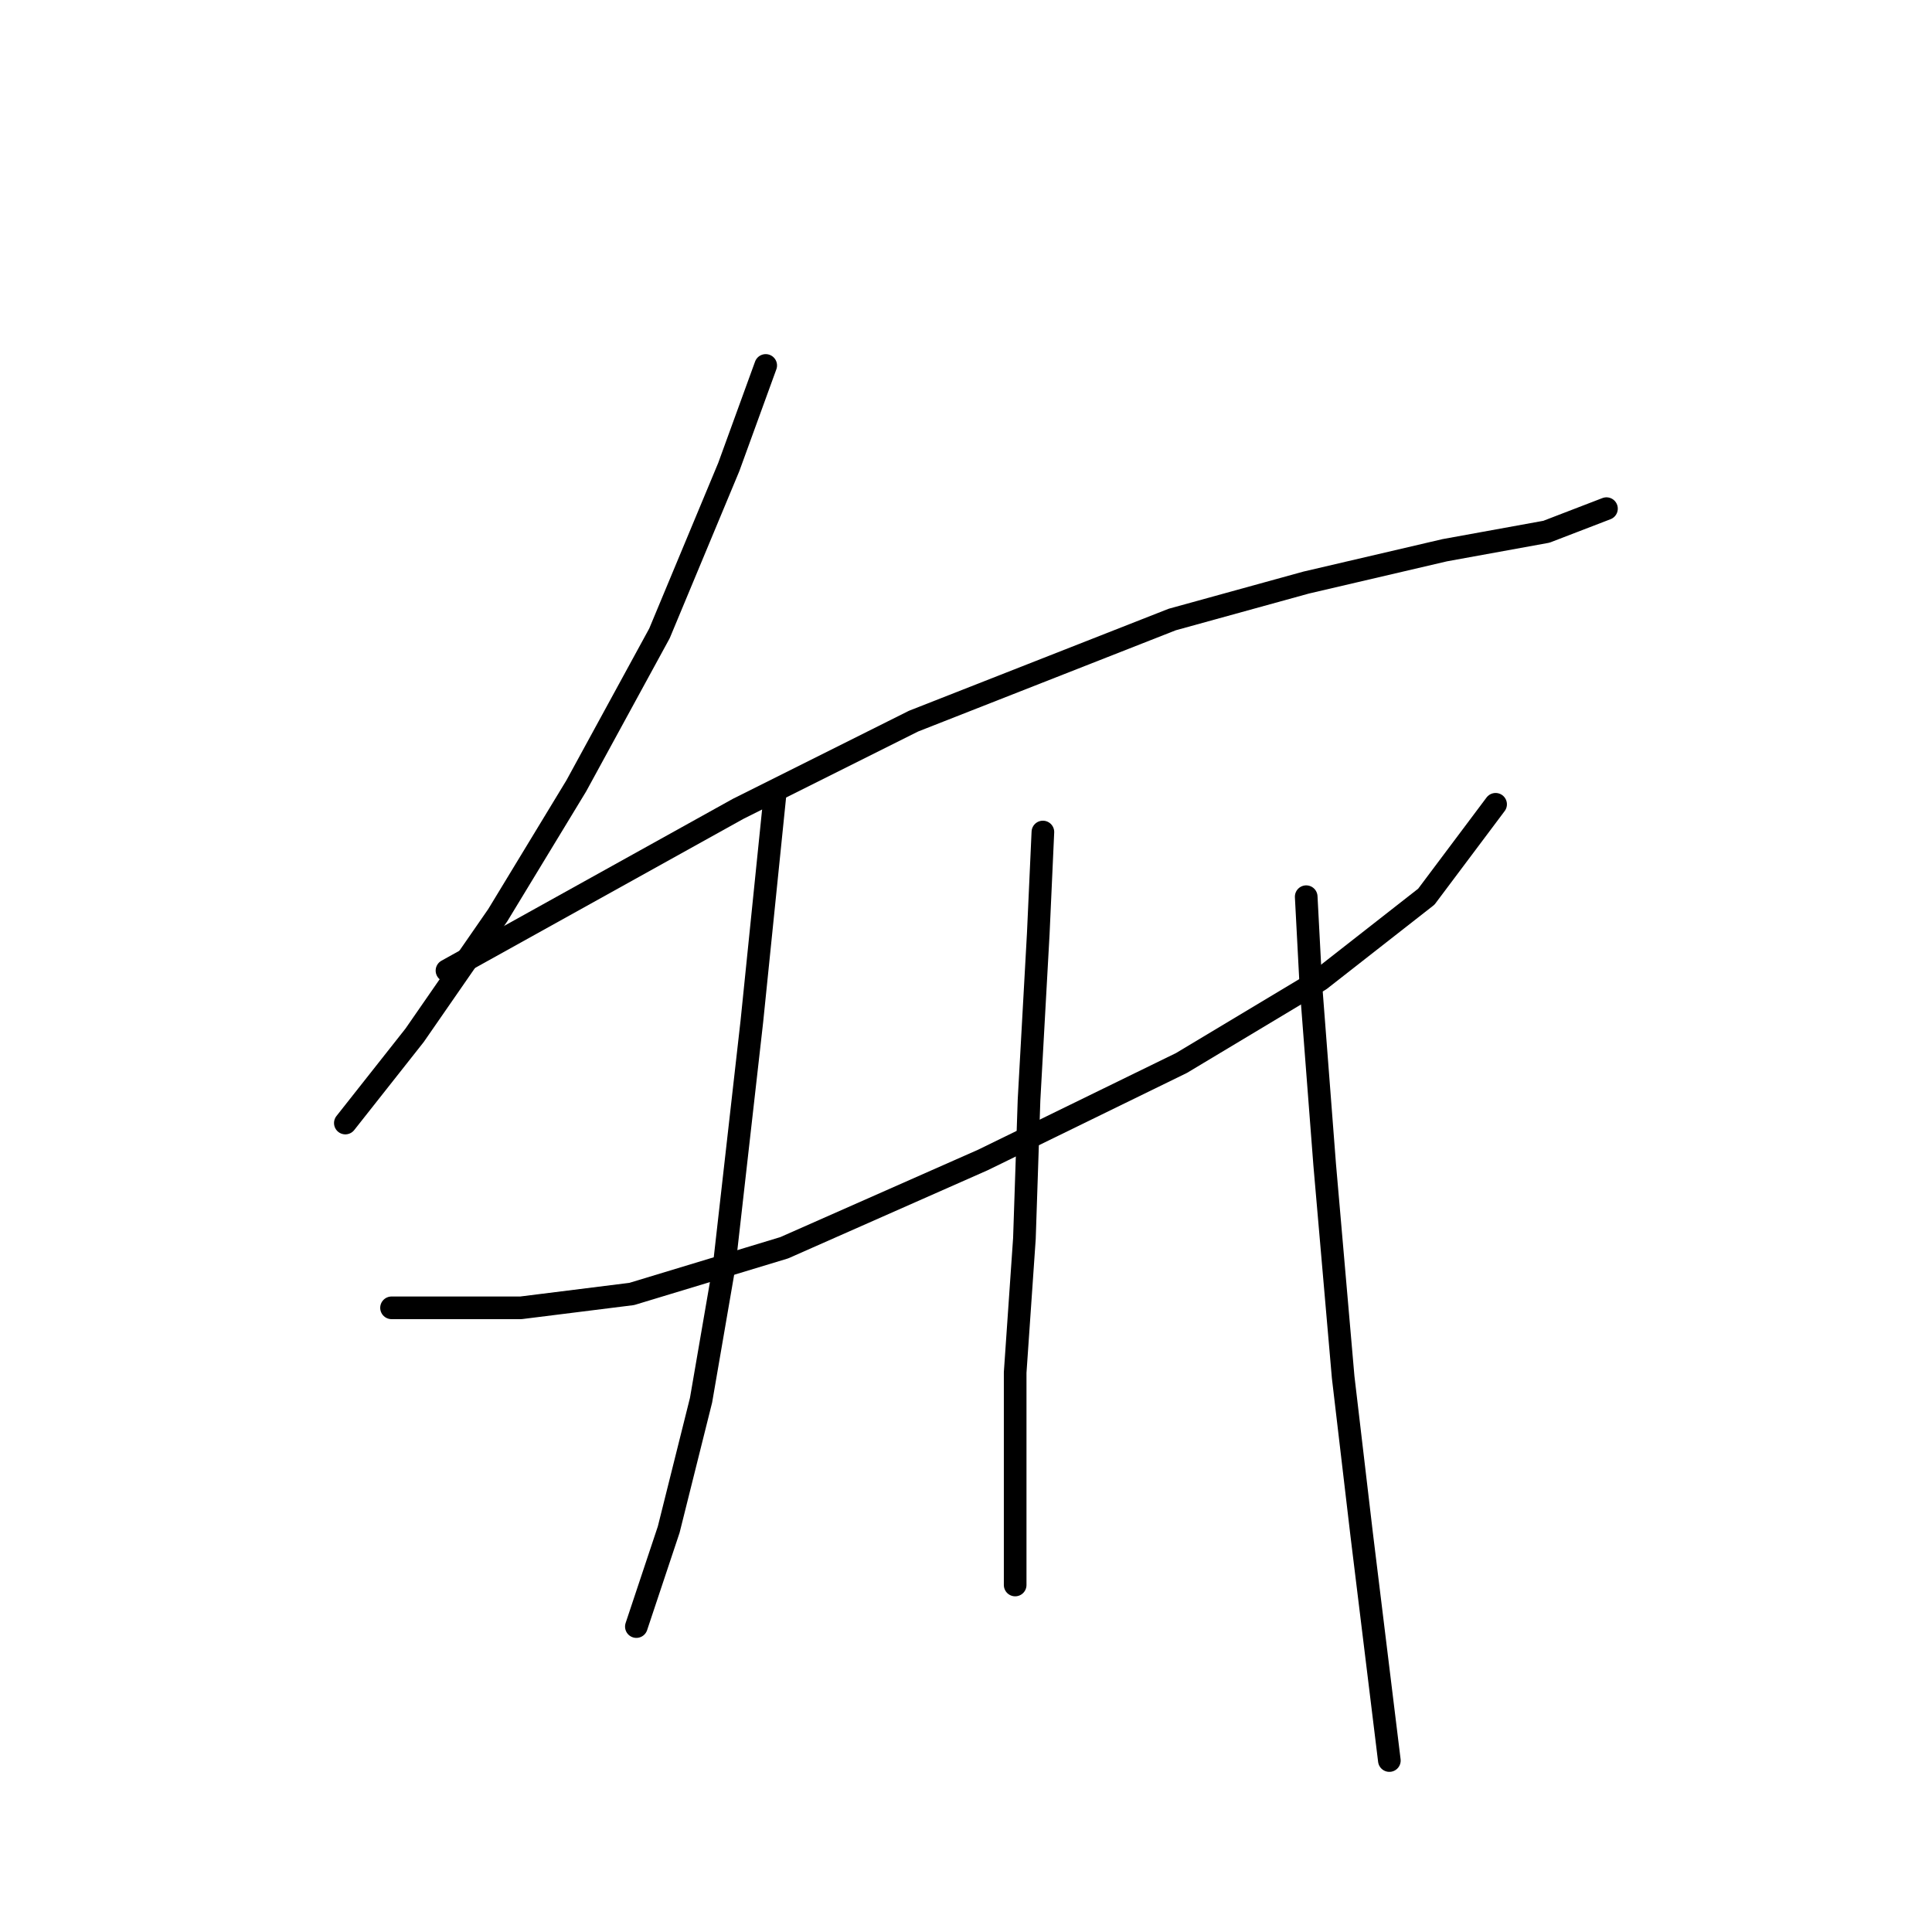 <?xml version="1.0" standalone="no"?>
    <svg width="256" height="256" xmlns="http://www.w3.org/2000/svg" version="1.1">
    <polyline stroke="black" stroke-width="3" stroke-linecap="round" fill="transparent" stroke-linejoin="round" points="101.461 48.423 96.564 61.889 87.383 83.925 76.365 104.125 65.959 121.264 54.941 137.179 45.759 148.809 45.759 148.809 " />
        <polyline stroke="black" stroke-width="3" stroke-linecap="round" fill="transparent" stroke-linejoin="round" points="59.226 128.61 97.789 107.186 121.049 95.555 155.327 82.089 173.079 77.192 191.442 72.907 204.908 70.459 212.866 67.398 212.866 67.398 " />
        <polyline stroke="black" stroke-width="3" stroke-linecap="round" fill="transparent" stroke-linejoin="round" points="51.88 173.294 69.019 173.294 83.71 171.457 103.91 165.336 130.231 153.706 156.552 140.852 174.915 129.834 188.994 118.816 198.175 106.573 198.175 106.573 " />
        <polyline stroke="black" stroke-width="3" stroke-linecap="round" fill="transparent" stroke-linejoin="round" points="102.686 105.349 99.625 135.343 95.952 167.785 92.892 185.536 88.607 202.675 84.322 215.53 84.322 215.53 " />
        <polyline stroke="black" stroke-width="3" stroke-linecap="round" fill="transparent" stroke-linejoin="round" points="138.188 110.246 137.576 123.713 136.352 145.749 135.74 164.112 134.515 181.863 134.515 198.39 134.515 210.021 134.515 210.021 " />
        <polyline stroke="black" stroke-width="3" stroke-linecap="round" fill="transparent" stroke-linejoin="round" points="173.079 118.816 173.691 130.446 175.527 154.318 177.975 182.475 180.424 203.287 184.097 233.281 184.097 233.281 " />
        </svg>